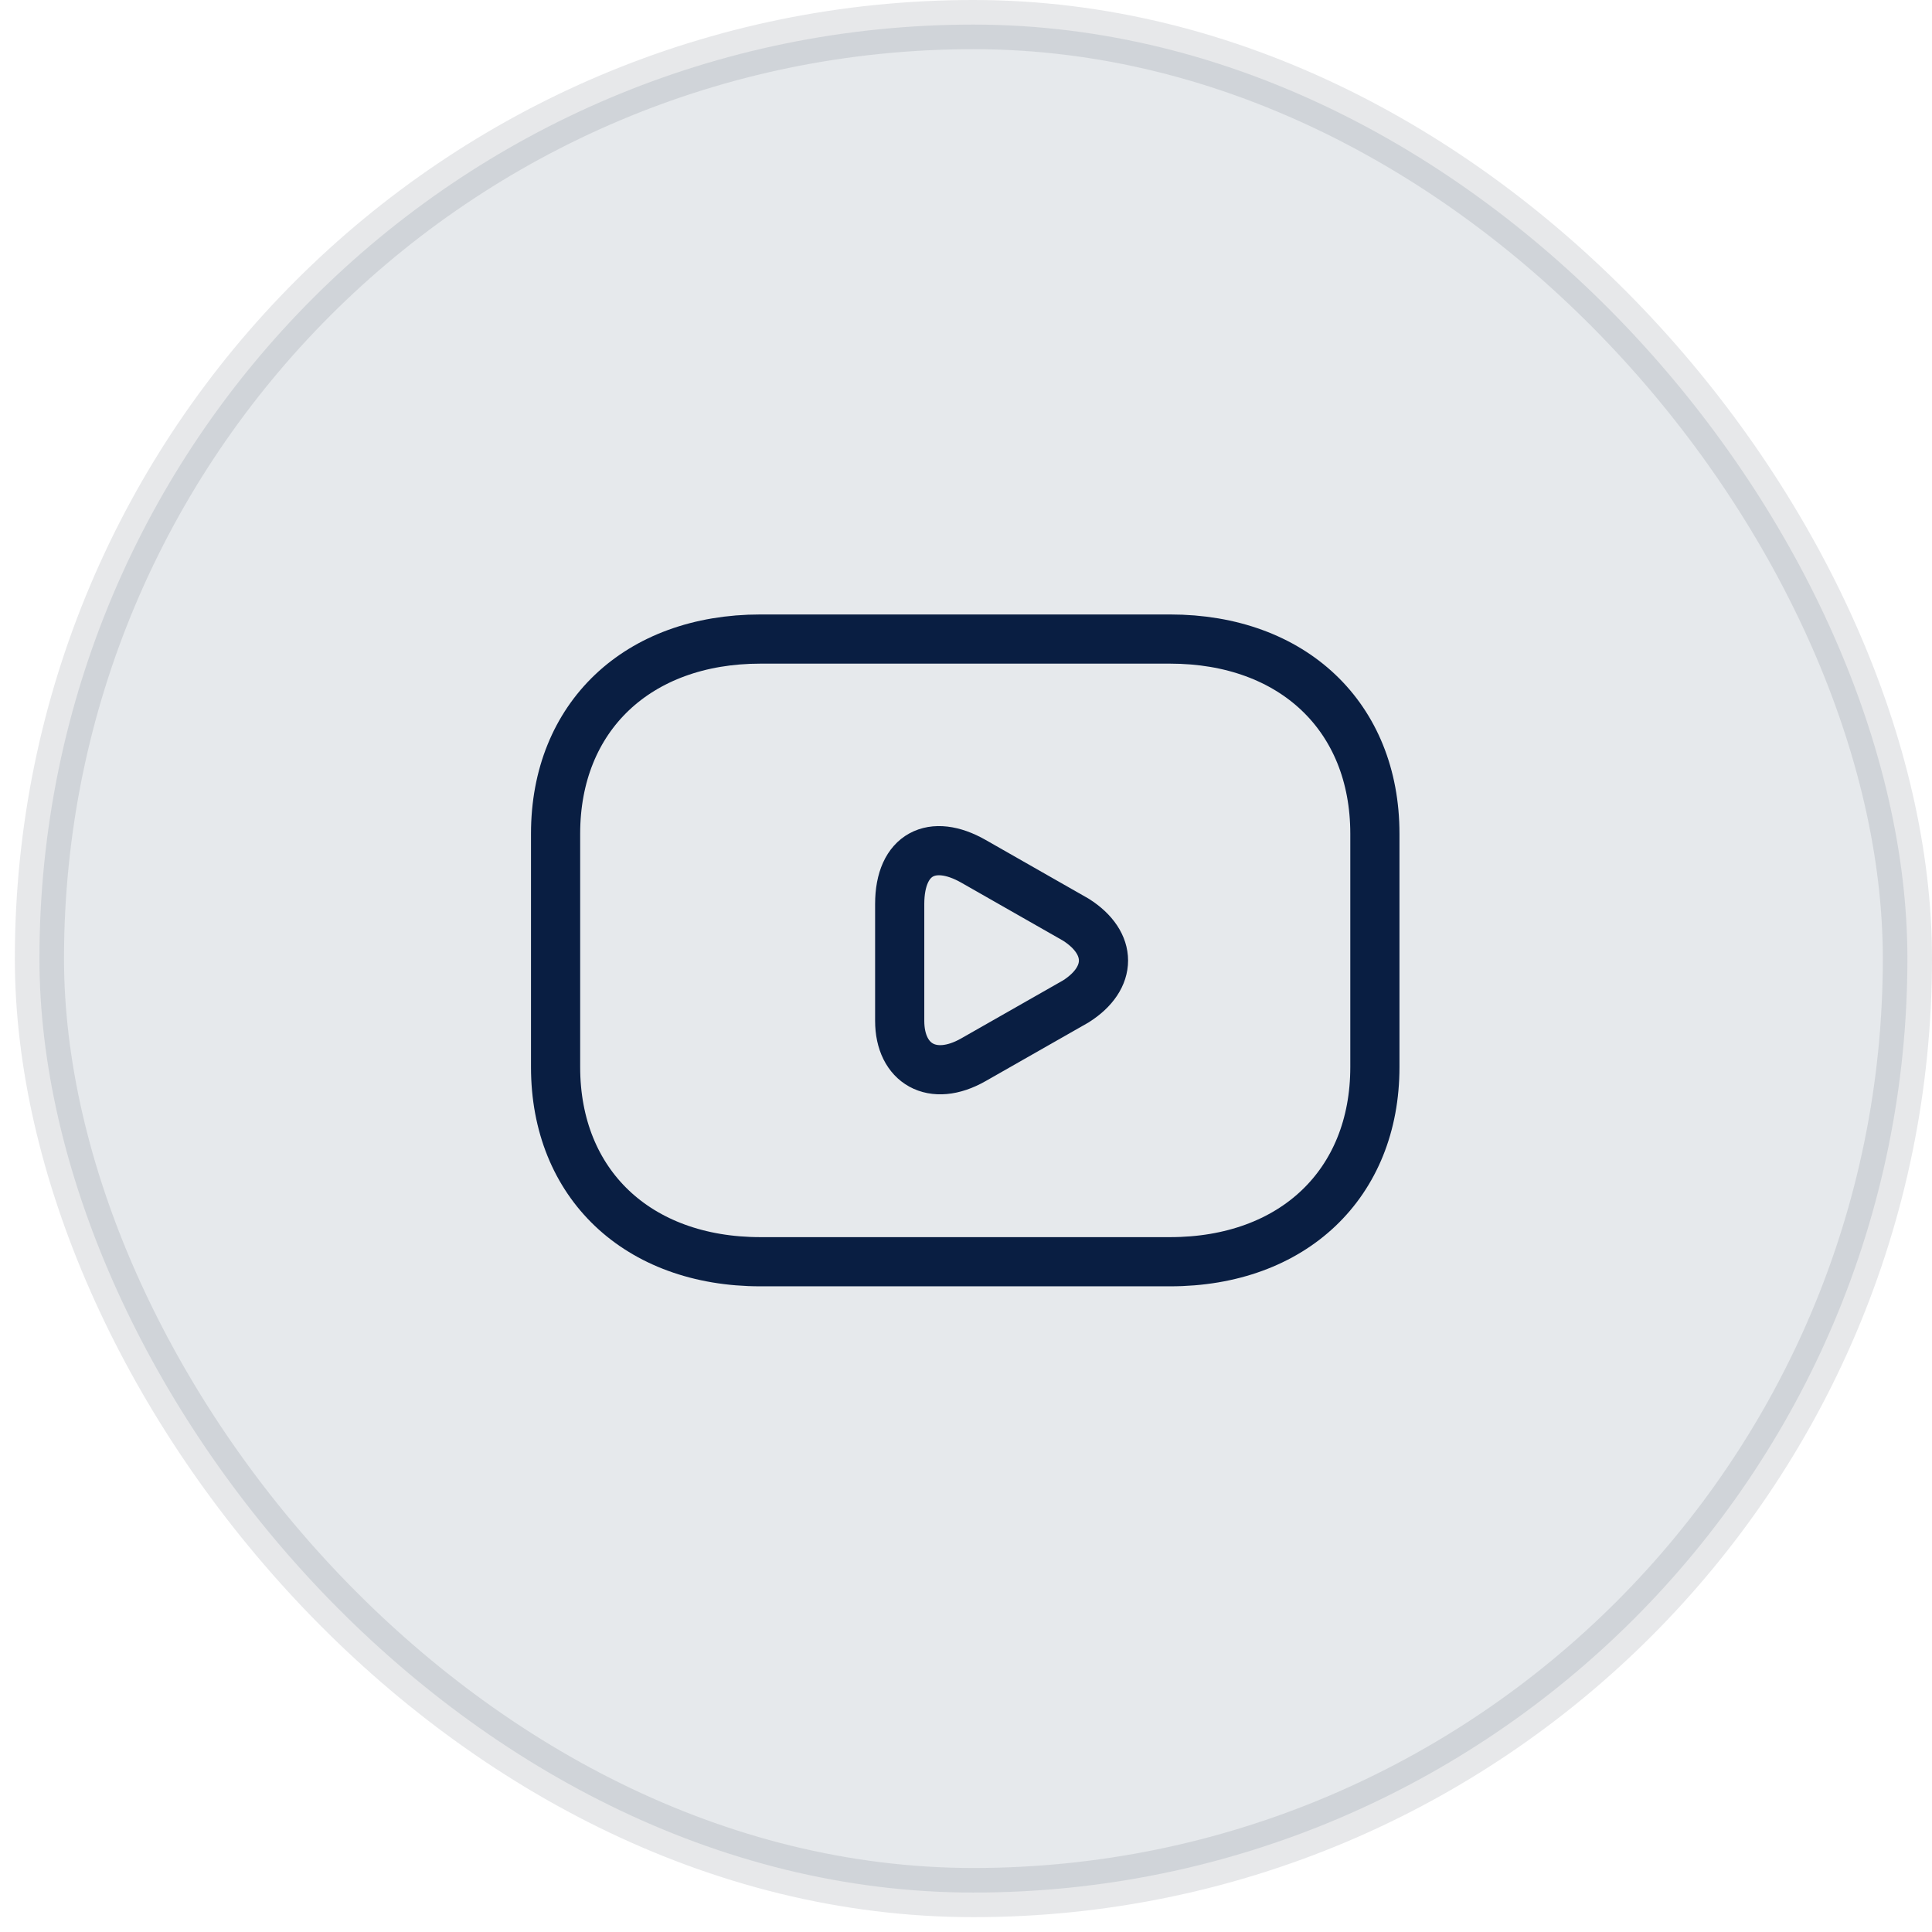 <svg width="44" height="44" viewBox="0 0 44 44" fill="none" xmlns="http://www.w3.org/2000/svg">
<rect opacity="0.1" x="0.898" y="0.56" width="42.542" height="42.542" rx="21.271" fill="#091E42" stroke="#0A142F" stroke-width="1.12"/>
<path d="M26.647 28.735H17.318C14.519 28.735 12.653 26.962 12.653 24.303V18.986C12.653 16.327 14.519 14.554 17.318 14.554H26.647C29.446 14.554 31.312 16.327 31.312 18.986V24.303C31.312 26.962 29.446 28.735 26.647 28.735Z" stroke="#091E42" stroke-width="1.12" stroke-miterlimit="10" stroke-linecap="round" stroke-linejoin="round"/>
<path d="M22.169 19.615L24.502 20.945C25.341 21.477 25.341 22.274 24.502 22.806L22.169 24.135C21.236 24.667 20.49 24.224 20.49 23.249V20.59C20.49 19.438 21.236 19.084 22.169 19.615Z" stroke="#091E42" stroke-width="1.12" stroke-miterlimit="10" stroke-linecap="round" stroke-linejoin="round"/>
</svg>

